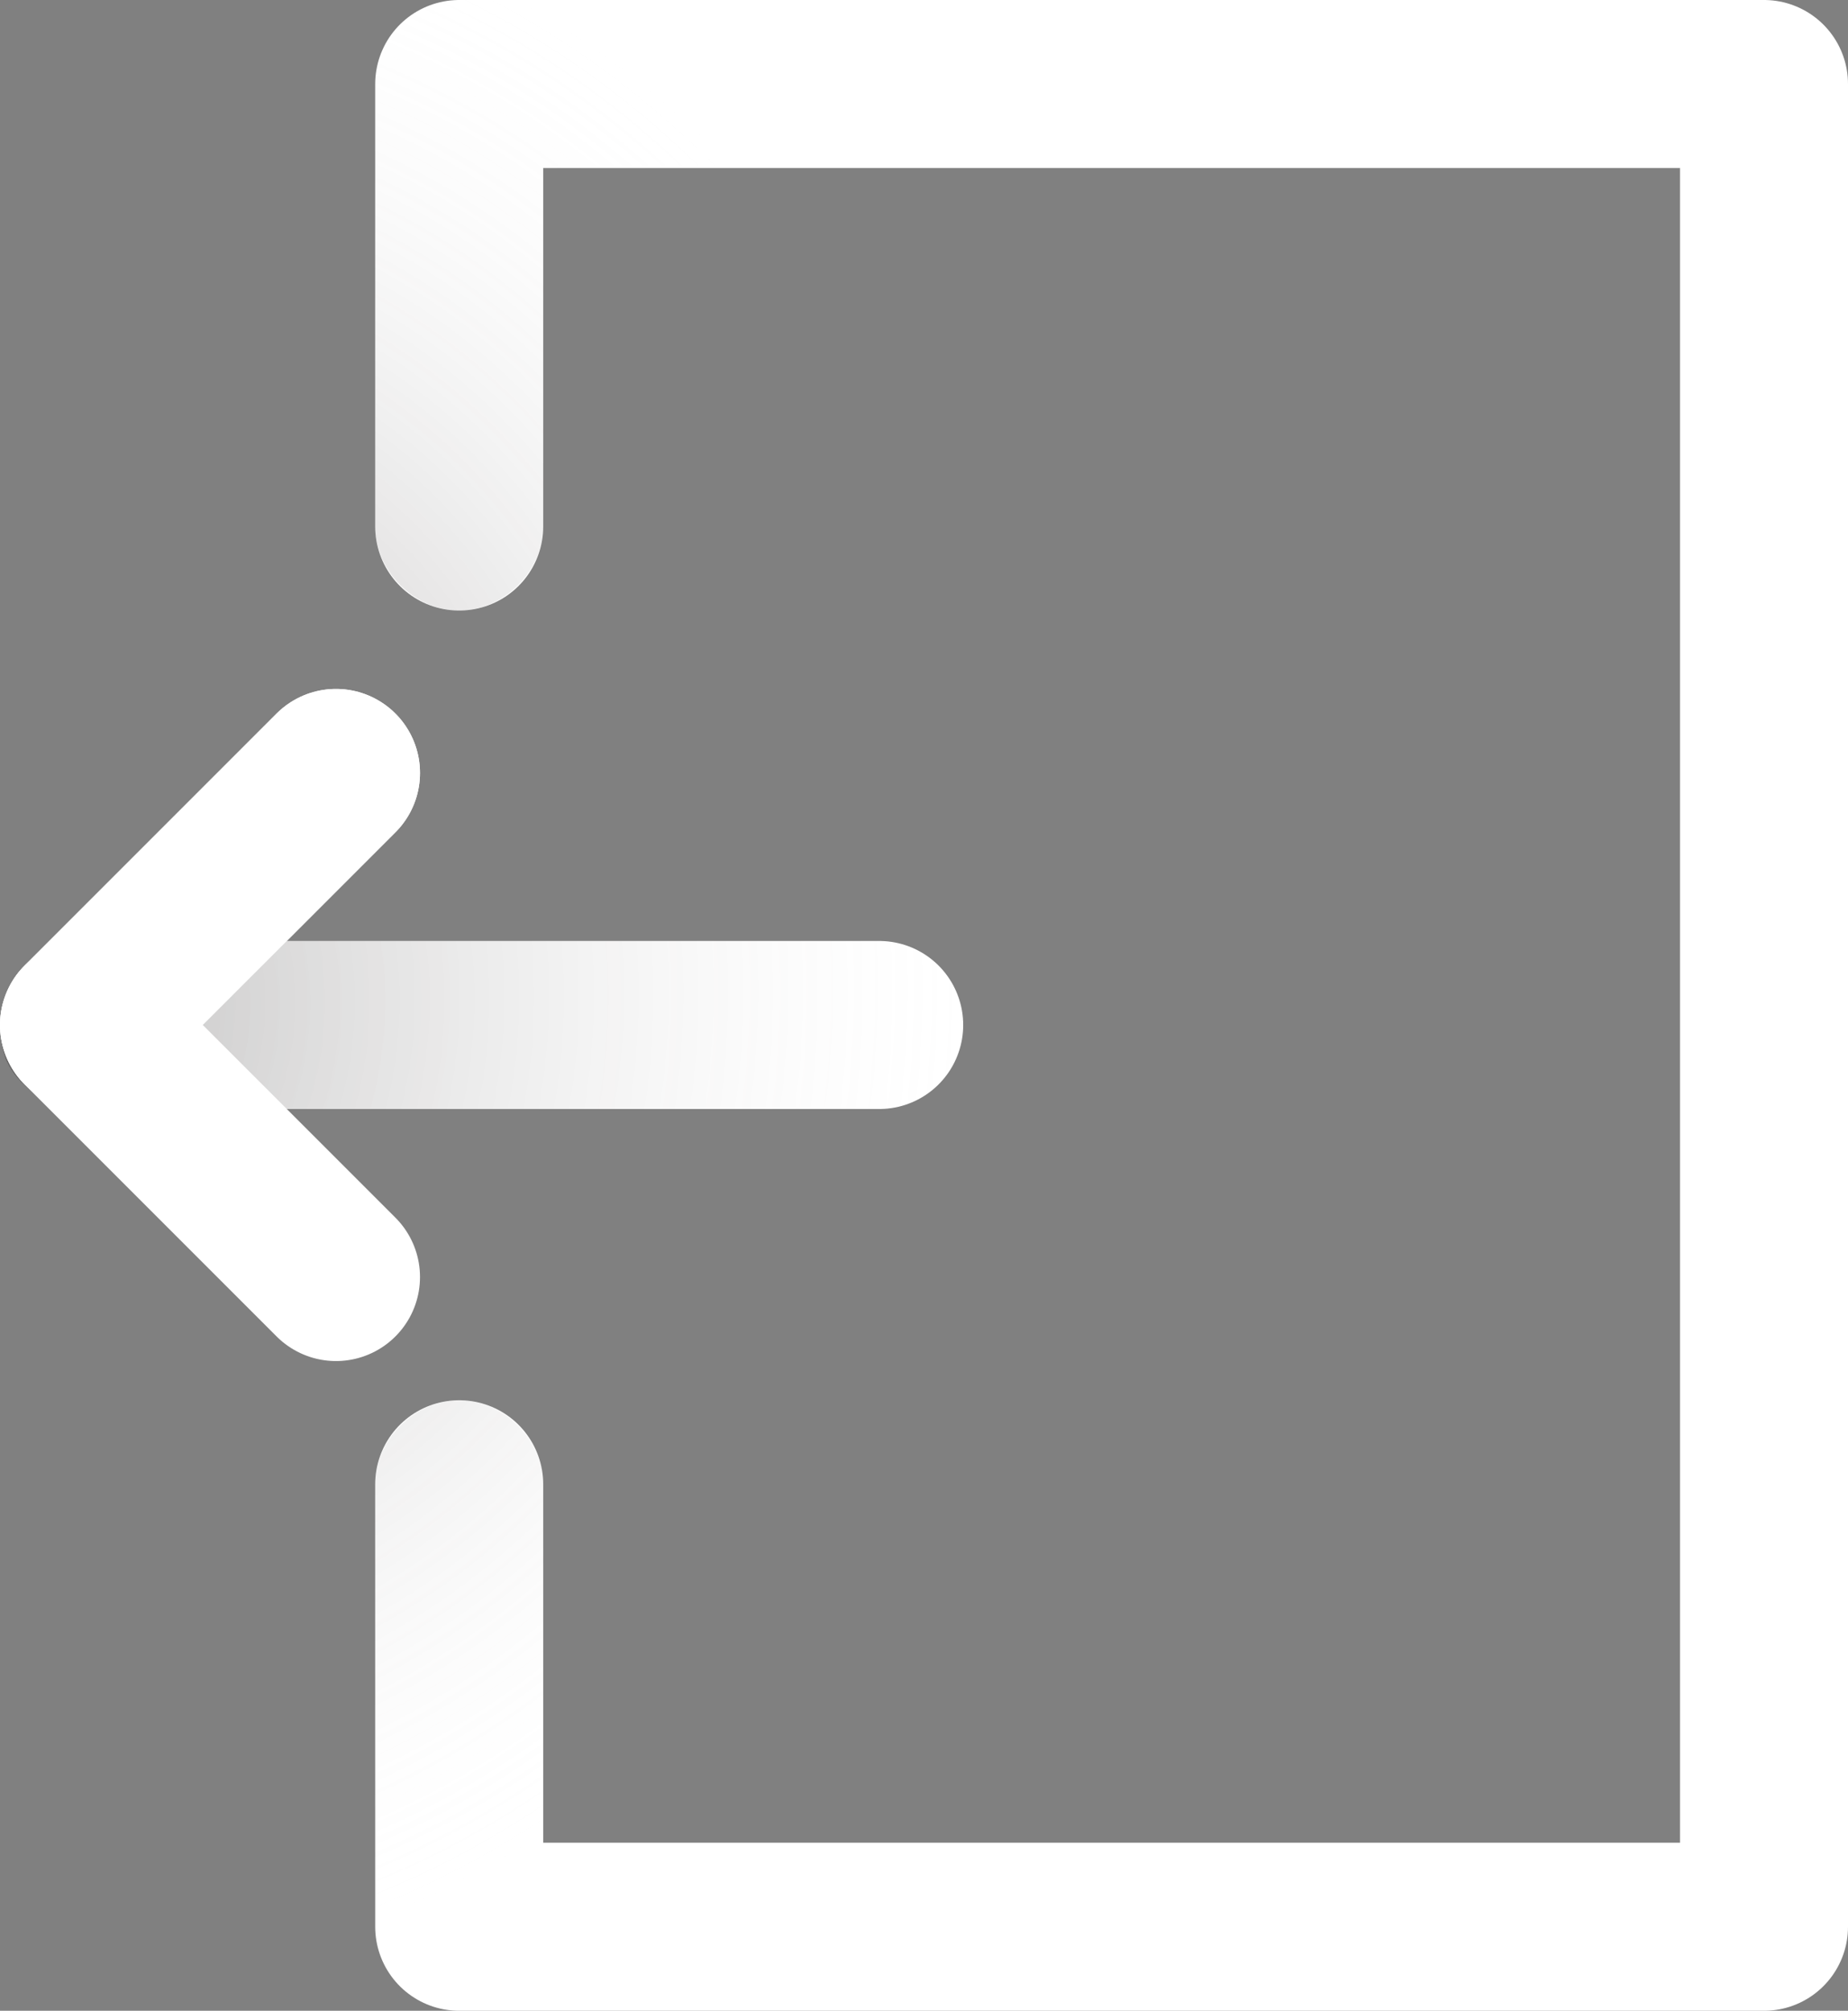 <?xml version="1.0" encoding="utf-8"?>
<!-- Generator: Adobe Illustrator 22.1.0, SVG Export Plug-In . SVG Version: 6.00 Build 0)  -->
<svg version="1.1" id="레이어_1" xmlns="http://www.w3.org/2000/svg" xmlns:xlink="http://www.w3.org/1999/xlink" x="0px"
	 y="0px" viewBox="0 0 33 35.9" style="enable-background:new 0 0 33 35.9;" xml:space="preserve">
<rect x="0" y="0" width="33" height="35.9" fill="#808080" stroke="none"/>
<style type="text/css">
	.st0{display:none;}
	.st1{display:inline;}
	.st2{fill:#FFFFFF;stroke:#FFFFFF;stroke-width:2;stroke-linecap:round;stroke-linejoin:round;stroke-miterlimit:10;}
	.st3{fill:none;stroke:#FFFFFF;stroke-width:2;stroke-linecap:round;stroke-linejoin:round;stroke-miterlimit:10;}
	.st4{display:inline;fill:#898989;stroke:#FFFFFF;stroke-width:2;stroke-miterlimit:10;}
	.st5{opacity:0.75;clip-path:url(#SVGID_2_);fill:url(#SVGID_3_);enable-background:new    ;}
	.st6{fill:none;stroke:#FFFFFF;stroke-width:2;stroke-miterlimit:10;}
	.st7{opacity:0.15;clip-path:url(#SVGID_5_);fill:url(#SVGID_6_);enable-background:new    ;}
	.st8{opacity:0.75;clip-path:url(#SVGID_8_);fill:url(#SVGID_9_);enable-background:new    ;}
	.st9{fill:#FFFFFF;}
	.st10{opacity:0.3;clip-path:url(#SVGID_11_);fill:url(#SVGID_12_);enable-background:new    ;}
	.st11{opacity:0.3;clip-path:url(#SVGID_14_);fill:url(#SVGID_15_);enable-background:new    ;}
	.st12{fill:none;stroke:#FFFFFF;stroke-width:3;stroke-linecap:round;stroke-linejoin:round;stroke-miterlimit:10;}
	.st13{opacity:0.65;clip-path:url(#SVGID_17_);fill:url(#SVGID_18_);enable-background:new    ;}
	.st14{opacity:0.25;clip-path:url(#SVGID_20_);fill:url(#SVGID_21_);enable-background:new    ;}
	.st15{opacity:0.35;clip-path:url(#SVGID_23_);fill:url(#SVGID_24_);enable-background:new    ;}
	.st16{opacity:0.77;clip-path:url(#SVGID_26_);fill:url(#SVGID_27_);enable-background:new    ;}
	.st17{fill:none;stroke:#FFFFFF;stroke-width:3;stroke-miterlimit:10;}
	.st18{display:inline;fill:none;stroke:#FFFFFF;stroke-width:3;stroke-linecap:round;stroke-linejoin:round;stroke-miterlimit:10;}
</style>
<g id="레이어_3" class="st0">
	<g class="st1">
		<path class="st2" d="M26.1,26.7c4.2-4.8,1.5-13.6-4.6-13.7h-0.1c-3,0-5.6,1.8-7,4.6c-1.5-2.7-4-4.6-7-4.6H7.3
			c-6,0.1-8.7,8.9-4.6,13.7c6.8,7.8,11.7,11.5,11.7,11.5C20.9,33.2,20.6,33,26.1,26.7z"/>
		<path class="st3" d="M7.2,13.1"/>
		<path class="st3" d="M14.4,38.2c6.5-5,6.3-5.2,11.7-11.5c4.2-4.8,1.5-13.6-4.6-13.7h-0.1c-3,0-5.6,1.8-7,4.6"/>
	</g>
</g>
<g id="레이어_7" class="st0">
	<rect x="-11.8" y="-4.9" class="st4" width="55.9" height="54.8"/>
</g>
<g id="레이어_2_1_" class="st0">
	<g class="st1">
		<g>
			<path class="st3" d="M0.8,37.6c1.1-6.8,6.1-11.9,12-11.9s10.9,5.1,12,11.8L0.8,37.6z"/>
			<g>
				<g>
					<defs>
						<path id="SVGID_1_" d="M0.8,38.6c-0.3,0-0.6-0.1-0.8-0.4c-0.2-0.2-0.3-0.5-0.2-0.8C1,30,6.5,24.7,12.8,24.7s11.7,5.3,13,12.7
							c0,0.3,0,0.6-0.2,0.8s-0.5,0.4-0.8,0.4H0.8L0.8,38.6z M12.8,26.7c-5,0-9.4,4.1-10.8,9.9l21.6-0.1
							C22.2,30.8,17.8,26.7,12.8,26.7z"/>
					</defs>
					<clipPath id="SVGID_2_">
						<use xlink:href="#SVGID_1_"  style="overflow:visible;"/>
					</clipPath>
					
						<radialGradient id="SVGID_3_" cx="-170.73" cy="169.144" r="20.963" gradientTransform="matrix(9.787438e-03 -0.701 -1 -1.396278e-02 183.448 -97.004)" gradientUnits="userSpaceOnUse">
						<stop  offset="0" style="stop-color:#040000"/>
						<stop  offset="1" style="stop-color:#FFFFFF;stop-opacity:0"/>
					</radialGradient>
					<path class="st5" d="M12.9,5.6c11.6,0.2,20.8,6.9,20.7,15S24,35.1,12.5,35C0.9,34.8-8.4,28.1-8.3,20S1.3,5.4,12.9,5.6z"/>
				</g>
			</g>
			<circle class="st6" cx="12.8" cy="19.1" r="6.6"/>
			<line class="st3" x1="27.5" y1="23.7" x2="20.7" y2="23.7"/>
			<g>
				<g>
					<defs>
						<path id="SVGID_4_" d="M27.5,24.7h-6.8c-0.6,0-1-0.4-1-1s0.4-1,1-1h6.8c0.6,0,1,0.4,1,1C28.5,24.2,28.1,24.7,27.5,24.7z"/>
					</defs>
					<clipPath id="SVGID_5_">
						<use xlink:href="#SVGID_4_"  style="overflow:visible;"/>
					</clipPath>
					
						<radialGradient id="SVGID_6_" cx="-174.899" cy="157.639" r="6.207" gradientTransform="matrix(9.787438e-03 -0.701 -1 -1.396278e-02 183.448 -97.004)" gradientUnits="userSpaceOnUse">
						<stop  offset="0" style="stop-color:#040000"/>
						<stop  offset="1" style="stop-color:#FFFFFF;stop-opacity:0"/>
					</radialGradient>
					<path class="st7" d="M24.2,19c3.4,0,6.2,2,6.1,4.4c0,2.4-2.8,4.3-6.3,4.3s-6.2-2-6.1-4.4C17.9,20.9,20.7,19,24.2,19z"/>
				</g>
			</g>
			<line class="st3" x1="24.1" y1="20.3" x2="24.1" y2="27.1"/>
		</g>
	</g>
</g>
<g id="레이어_4" class="st0">
	<g class="st1">
		<path class="st3" d="M24.6,23.9c4-4.1,1.4-11.7-4.4-11.8h-0.1c-2.9,0-5.3,1.6-6.7,4c-1.4-2.4-3.9-4-6.7-4H6.6
			c-5.8,0.1-8.3,7.7-4.4,11.8c6.5,6.8,11.2,9.9,11.2,9.9C19.6,29.5,19.3,29.4,24.6,23.9z"/>
		<g>
			<g>
				<defs>
					<path id="SVGID_7_" d="M13.4,34l-0.5,0.5c-0.2-0.1-4.9-3.3-11.4-10c-2.2-2.2-2.7-5.7-1.5-8.7c1.2-2.8,3.6-4.5,6.4-4.6h0.1
						c2.6,0,5.1,1.2,6.7,3.3c1.7-2.1,4.1-3.3,6.7-3.3H20c2.9,0,5.3,1.8,6.5,4.6c1.3,3,0.7,6.4-1.5,8.7l0,0c-0.7,0.8-1.3,1.4-1.9,2
						c-3.4,3.6-4,4.2-9.5,8L13.4,34z M6.6,13L6.6,13c-2.3,0-4.1,1.3-5,3.5c-1,2.4-0.6,5.1,1.1,6.8c5.2,5.4,9.3,8.5,10.6,9.5
						c4.8-3.4,5.4-4,8.7-7.5c0.5-0.6,1.2-1.2,1.9-2l0,0c1.7-1.8,2.2-4.5,1.2-6.8c-0.9-2.2-2.7-3.5-4.9-3.5h-0.1
						c-2.5,0-4.7,1.3-6,3.5l-0.7,0.4l-0.7-0.4C11.3,14.3,9.1,13,6.6,13z"/>
				</defs>
				<clipPath id="SVGID_8_">
					<use xlink:href="#SVGID_7_"  style="overflow:visible;"/>
				</clipPath>
				
					<radialGradient id="SVGID_9_" cx="-0.774" cy="-2.381" r="18.075" gradientTransform="matrix(0.701 9.787438e-03 1.396278e-02 -1 14.376 22.427)" gradientUnits="userSpaceOnUse">
					<stop  offset="0" style="stop-color:#040000"/>
					<stop  offset="1" style="stop-color:#FFFFFF;stop-opacity:0"/>
				</radialGradient>
				<path class="st8" d="M26.5,25c-0.1,10-5.9,18-12.9,17.9C6.5,42.8,1,34.6,1.1,24.6S7,6.6,14,6.7C21,6.8,26.6,15,26.5,25z"/>
			</g>
		</g>
		<path class="st3" d="M6.5,12.1"/>
		<path class="st3" d="M13.4,33.9c6.2-4.4,6-4.5,11.2-9.9c4-4.1,1.4-11.7-4.4-11.8h-0.1c-2.9,0-5.3,1.6-6.7,4"/>
	</g>
</g>
<g id="레이어_5" class="st0">
	<g class="st1">
		<path class="st2" d="M24.6,23.9c4-4.1,1.4-11.7-4.4-11.8h-0.1c-2.9,0-5.3,1.6-6.7,4c-1.4-2.4-3.9-4-6.7-4H6.6
			c-5.8,0.1-8.3,7.7-4.4,11.8c6.5,6.8,11.2,9.9,11.2,9.9C19.6,29.5,19.3,29.4,24.6,23.9z"/>
		<path class="st3" d="M6.5,12.1"/>
		<path class="st3" d="M13.4,33.9c6.2-4.4,6-4.5,11.2-9.9c4-4.1,1.4-11.7-4.4-11.8h-0.1c-2.9,0-5.3,1.6-6.7,4"/>
	</g>
</g>
<g id="레이어_6" class="st0">
	<g class="st1">
		<path class="st9" d="M6.2,34.4c-0.2,0-0.5-0.1-0.7-0.3l-5.2-5.2c-0.4-0.4-0.4-1,0-1.3c0.4-0.4,1-0.4,1.3,0l5.2,5.2
			c0.4,0.4,0.4,1,0,1.3C6.7,34.3,6.4,34.4,6.2,34.4z"/>
		<path class="st9" d="M18.5,22.1c-0.2,0-0.5-0.1-0.7-0.3l-5.2-5.2c-0.4-0.4-0.4-1,0-1.3s1-0.4,1.3,0l5.2,5.2c0.4,0.4,0.4,1,0,1.3
			C19,22,18.7,22.1,18.5,22.1z"/>
		<g>
			<g>
				<defs>
					<path id="SVGID_10_" d="M18.5,22.1c-0.2,0-0.5-0.1-0.7-0.3l-5.2-5.2c-0.4-0.4-0.4-1,0-1.3s1-0.4,1.3,0l5.2,5.2
						c0.4,0.4,0.4,1,0,1.3C19,22,18.7,22.1,18.5,22.1z"/>
				</defs>
				<clipPath id="SVGID_11_">
					<use xlink:href="#SVGID_10_"  style="overflow:visible;"/>
				</clipPath>
				
					<radialGradient id="SVGID_12_" cx="9.9" cy="19.9" r="8.964" gradientTransform="matrix(1 0 0 -1 0 35)" gradientUnits="userSpaceOnUse">
					<stop  offset="0" style="stop-color:#040000"/>
					<stop  offset="1" style="stop-color:#FFFFFF;stop-opacity:0"/>
				</radialGradient>
				<circle class="st10" cx="9.9" cy="15.1" r="9"/>
			</g>
		</g>
		<g>
			<g>
				<defs>
					<path id="SVGID_13_" d="M6.2,34.4c-0.2,0-0.5-0.1-0.7-0.3l-5.2-5.2c-0.4-0.4-0.4-1,0-1.3c0.4-0.4,1-0.4,1.3,0l5.2,5.2
						c0.4,0.4,0.4,1,0,1.3C6.7,34.3,6.4,34.4,6.2,34.4z"/>
				</defs>
				<clipPath id="SVGID_14_">
					<use xlink:href="#SVGID_13_"  style="overflow:visible;"/>
				</clipPath>
				
					<radialGradient id="SVGID_15_" cx="8.5" cy="-1.231" r="8.954" gradientTransform="matrix(1 0 0 -1 0 35)" gradientUnits="userSpaceOnUse">
					<stop  offset="0" style="stop-color:#040000"/>
					<stop  offset="1" style="stop-color:#FFFFFF;stop-opacity:0"/>
				</radialGradient>
				<circle class="st11" cx="8.5" cy="36.2" r="9"/>
			</g>
		</g>
		<path class="st3" d="M5.5,34.1l16.2-16.2c0.3-0.3,0.3-0.9,0-1.2l-3.9-3.9c-0.4-0.4-1-0.4-1.4,0l-1.8,1.8L0.3,28.9v5.2H5.5z"/>
		<line class="st3" x1="11.3" y1="34.1" x2="22.4" y2="34.1"/>
		<path class="st3" d="M0.3,28.9"/>
	</g>
</g>
<g id="레이어_8" class="st0">
	<g class="st1">
		<polyline class="st12" points="28.2,37.8 12,21.6 27.9,5.7 12,21.6 		"/>
	</g>
	<g class="st1">
		<g>
			<defs>
				<path id="SVGID_16_" d="M28.2,39.3c-0.4,0-0.8-0.1-1.1-0.4L10.9,22.7c-0.6-0.6-0.6-1.5,0-2.1L26.8,4.7c0.6-0.6,1.5-0.6,2.1,0
					s0.6,1.5,0,2.1L14.1,21.6l15.1,15.1c0.6,0.6,0.6,1.5,0,2.1C28.9,39.2,28.5,39.3,28.2,39.3z"/>
			</defs>
			<clipPath id="SVGID_17_">
				<use xlink:href="#SVGID_16_"  style="overflow:visible;"/>
			</clipPath>
			
				<radialGradient id="SVGID_18_" cx="-11.165" cy="7.306" r="18.791" gradientTransform="matrix(0.898 9.698372e-02 0.107 -0.994 13.188 27.347)" gradientUnits="userSpaceOnUse">
				<stop  offset="0" style="stop-color:#040000"/>
				<stop  offset="1" style="stop-color:#FFFFFF;stop-opacity:0"/>
			</radialGradient>
			<path class="st13" d="M20.8,20.8c-1.1,10.3-9.6,17.9-18.9,16.9s-16-10.2-14.9-20.5S-3.4-0.7,6,0.3S21.9,10.5,20.8,20.8z"/>
		</g>
	</g>
	<g class="st1">
		<path class="st12" d="M12,21.6"/>
		<line class="st12" x1="28.2" y1="37.8" x2="12" y2="21.6"/>
	</g>
</g>
<g id="레이어_9">
	<g id="로그아웃_1_">
		<polyline class="st12" points="8.2,9.4 8.2,1.5 31.5,1.5 31.5,34.4 8.2,34.4 8.2,26.5 		"/>
		<polyline class="st12" points="15.7,18.3 1.5,18.3 6,13.8 		"/>
		<g>
			<g>
				<defs>
					<path id="SVGID_19_" d="M15.7,19.8H1.5c-0.6,0-1.2-0.4-1.4-0.9c-0.2-0.6-0.1-1.2,0.3-1.6l4.5-4.5c0.6-0.6,1.5-0.6,2.1,0
						s0.6,1.5,0,2.1l-1.9,1.9h10.6c0.8,0,1.5,0.7,1.5,1.5S16.5,19.8,15.7,19.8z"/>
				</defs>
				<clipPath id="SVGID_20_">
					<use xlink:href="#SVGID_19_"  style="overflow:visible;"/>
				</clipPath>
				
					<radialGradient id="SVGID_21_" cx="-14.588" cy="7.978" r="18.791" gradientTransform="matrix(0.898 9.698372e-02 0.107 -0.994 13.188 27.347)" gradientUnits="userSpaceOnUse">
					<stop  offset="0" style="stop-color:#040000"/>
					<stop  offset="1" style="stop-color:#FFFFFF;stop-opacity:0"/>
				</radialGradient>
				<path class="st14" d="M17.8,19.8C16.7,30.2,8.2,37.7-1.1,36.7s-16-10.2-14.9-20.5S-6.4-1.7,3-0.7S18.9,9.5,17.8,19.8z"/>
			</g>
		</g>
		<line class="st12" x1="1.5" y1="18.3" x2="6" y2="22.8"/>
	</g>
	<line class="st12" x1="6" y1="13.8" x2="1.5" y2="18.3"/>
	<g>
		<g>
			<defs>
				<path id="SVGID_22_" d="M31.5,35.9H8.2c-0.8,0-1.5-0.7-1.5-1.5v-7.9c0-0.8,0.7-1.5,1.5-1.5s1.5,0.7,1.5,1.5v6.4H30V3H9.7v6.4
					c0,0.8-0.7,1.5-1.5,1.5s-1.5-0.7-1.5-1.5V1.5C6.7,0.7,7.4,0,8.2,0h23.3C32.3,0,33,0.7,33,1.5v32.9C33,35.2,32.3,35.9,31.5,35.9z
					"/>
			</defs>
			<clipPath id="SVGID_23_">
				<use xlink:href="#SVGID_22_"  style="overflow:visible;"/>
			</clipPath>
			
				<radialGradient id="SVGID_24_" cx="-14.298" cy="9.314" r="18.789" gradientTransform="matrix(0.898 9.698372e-02 0.107 -0.994 13.188 27.347)" gradientUnits="userSpaceOnUse">
				<stop  offset="0" style="stop-color:#040000"/>
				<stop  offset="1" style="stop-color:#FFFFFF;stop-opacity:0"/>
			</radialGradient>
			<path class="st15" d="M18.2,18.5C17.1,28.9,8.7,36.4-0.7,35.4c-9.3-1-16-10.2-14.9-20.5S-5.9-3,3.4-2S19.3,8.2,18.2,18.5z"/>
		</g>
	</g>
</g>
<g id="레이어_11" class="st0">
	<g class="st1">
		<line class="st12" x1="22.6" y1="34.2" x2="12.5" y2="24.1"/>
		<path class="st12" d="M-5.4,14.3c0-2.6,1.2-5,3.1-6.5"/>
		<g>
			<g>
				<defs>
					<path id="SVGID_25_" d="M22.6,35.7c-0.4,0-0.8-0.1-1.1-0.4L11.4,25.1c-0.6-0.6-0.6-1.5,0-2.1s1.5-0.6,2.1,0l10.1,10.1
						c0.6,0.6,0.6,1.5,0,2.1C23.4,35.5,23,35.7,22.6,35.7z"/>
				</defs>
				<clipPath id="SVGID_26_">
					<use xlink:href="#SVGID_25_"  style="overflow:visible;"/>
				</clipPath>
				
					<radialGradient id="SVGID_27_" cx="-5.104" cy="7.395" r="18.816" gradientTransform="matrix(0.898 9.698372e-02 0.107 -0.994 13.188 27.347)" gradientUnits="userSpaceOnUse">
					<stop  offset="0" style="stop-color:#040000"/>
					<stop  offset="1" style="stop-color:#FFFFFF;stop-opacity:0"/>
				</radialGradient>
				<path class="st16" d="M26.3,21.3c-1.1,10.3-9.6,17.9-18.9,16.9S-8.6,28-7.5,17.7S2.1-0.2,11.4,0.8S27.4,11,26.3,21.3z"/>
			</g>
		</g>
		<circle class="st17" cx="2.9" cy="14.3" r="13.7"/>
	</g>
	<line class="st18" x1="1.5" y1="20.3" x2="6" y2="15.8"/>
</g>
</svg>
